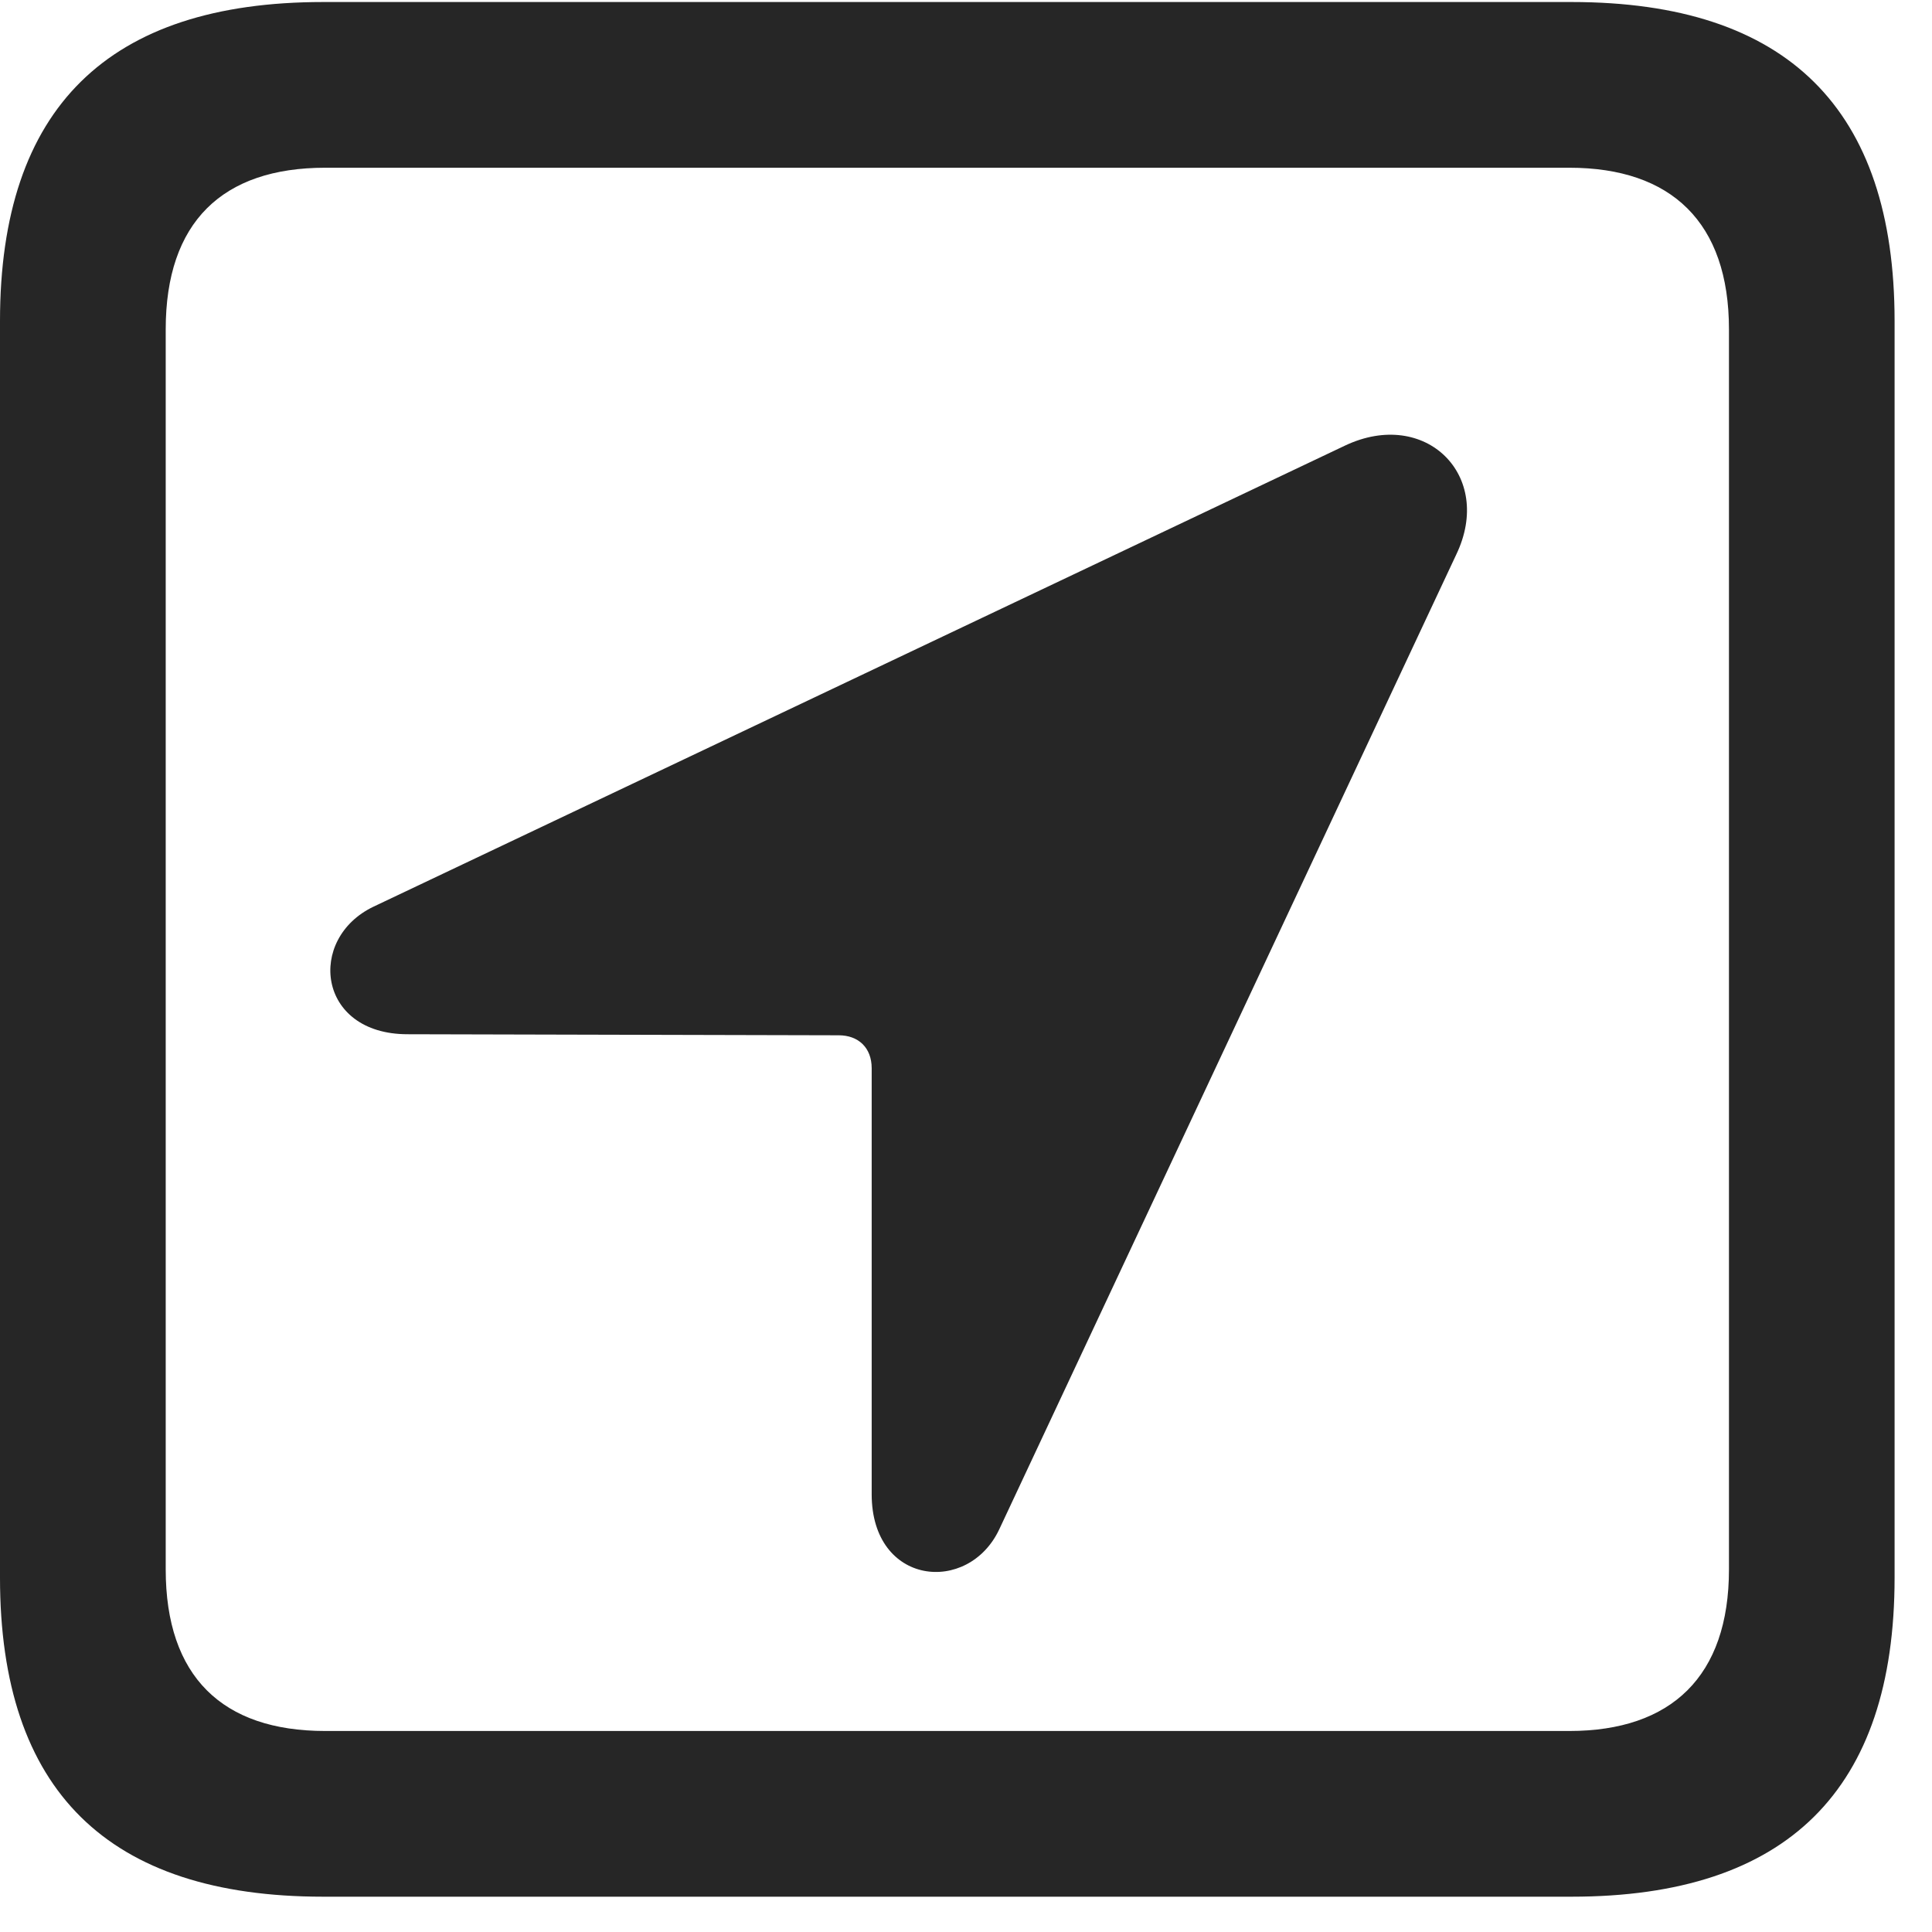 <svg width="22" height="22" viewBox="0 0 22 22" fill="none" xmlns="http://www.w3.org/2000/svg">
<g id="location.square" clip-path="url(#clip0_2124_13386)">
<g id="Group">
<path id="Vector" d="M3.68 21.598H17.895C20.355 21.598 21.574 20.379 21.574 17.965V3.656C21.574 1.242 20.355 0.023 17.895 0.023H3.68C1.23 0.023 0 1.23 0 3.656V17.965C0 20.391 1.23 21.598 3.68 21.598ZM3.703 19.711C2.531 19.711 1.887 19.09 1.887 17.871V3.75C1.887 2.531 2.531 1.91 3.703 1.91H17.871C19.031 1.91 19.688 2.531 19.688 3.75V17.871C19.688 19.09 19.031 19.711 17.871 19.711H3.703Z" fill="black" fill-opacity="0.85"/>
<path id="Vector_2" d="M4.641 11.777L9.551 11.789C9.774 11.789 9.926 11.93 9.926 12.164V17.015C9.926 18.058 11.027 18.164 11.379 17.414L16.582 6.316C17.016 5.414 16.231 4.641 15.316 5.074L4.254 10.324C3.492 10.687 3.609 11.777 4.641 11.777Z" fill="black" fill-opacity="0.85"/>
</g>
</g>
<defs>
<clipPath id="clip0_2124_13386">
<rect width="21.574" height="21.598" fill="white"/>
</clipPath>
</defs>
</svg>
